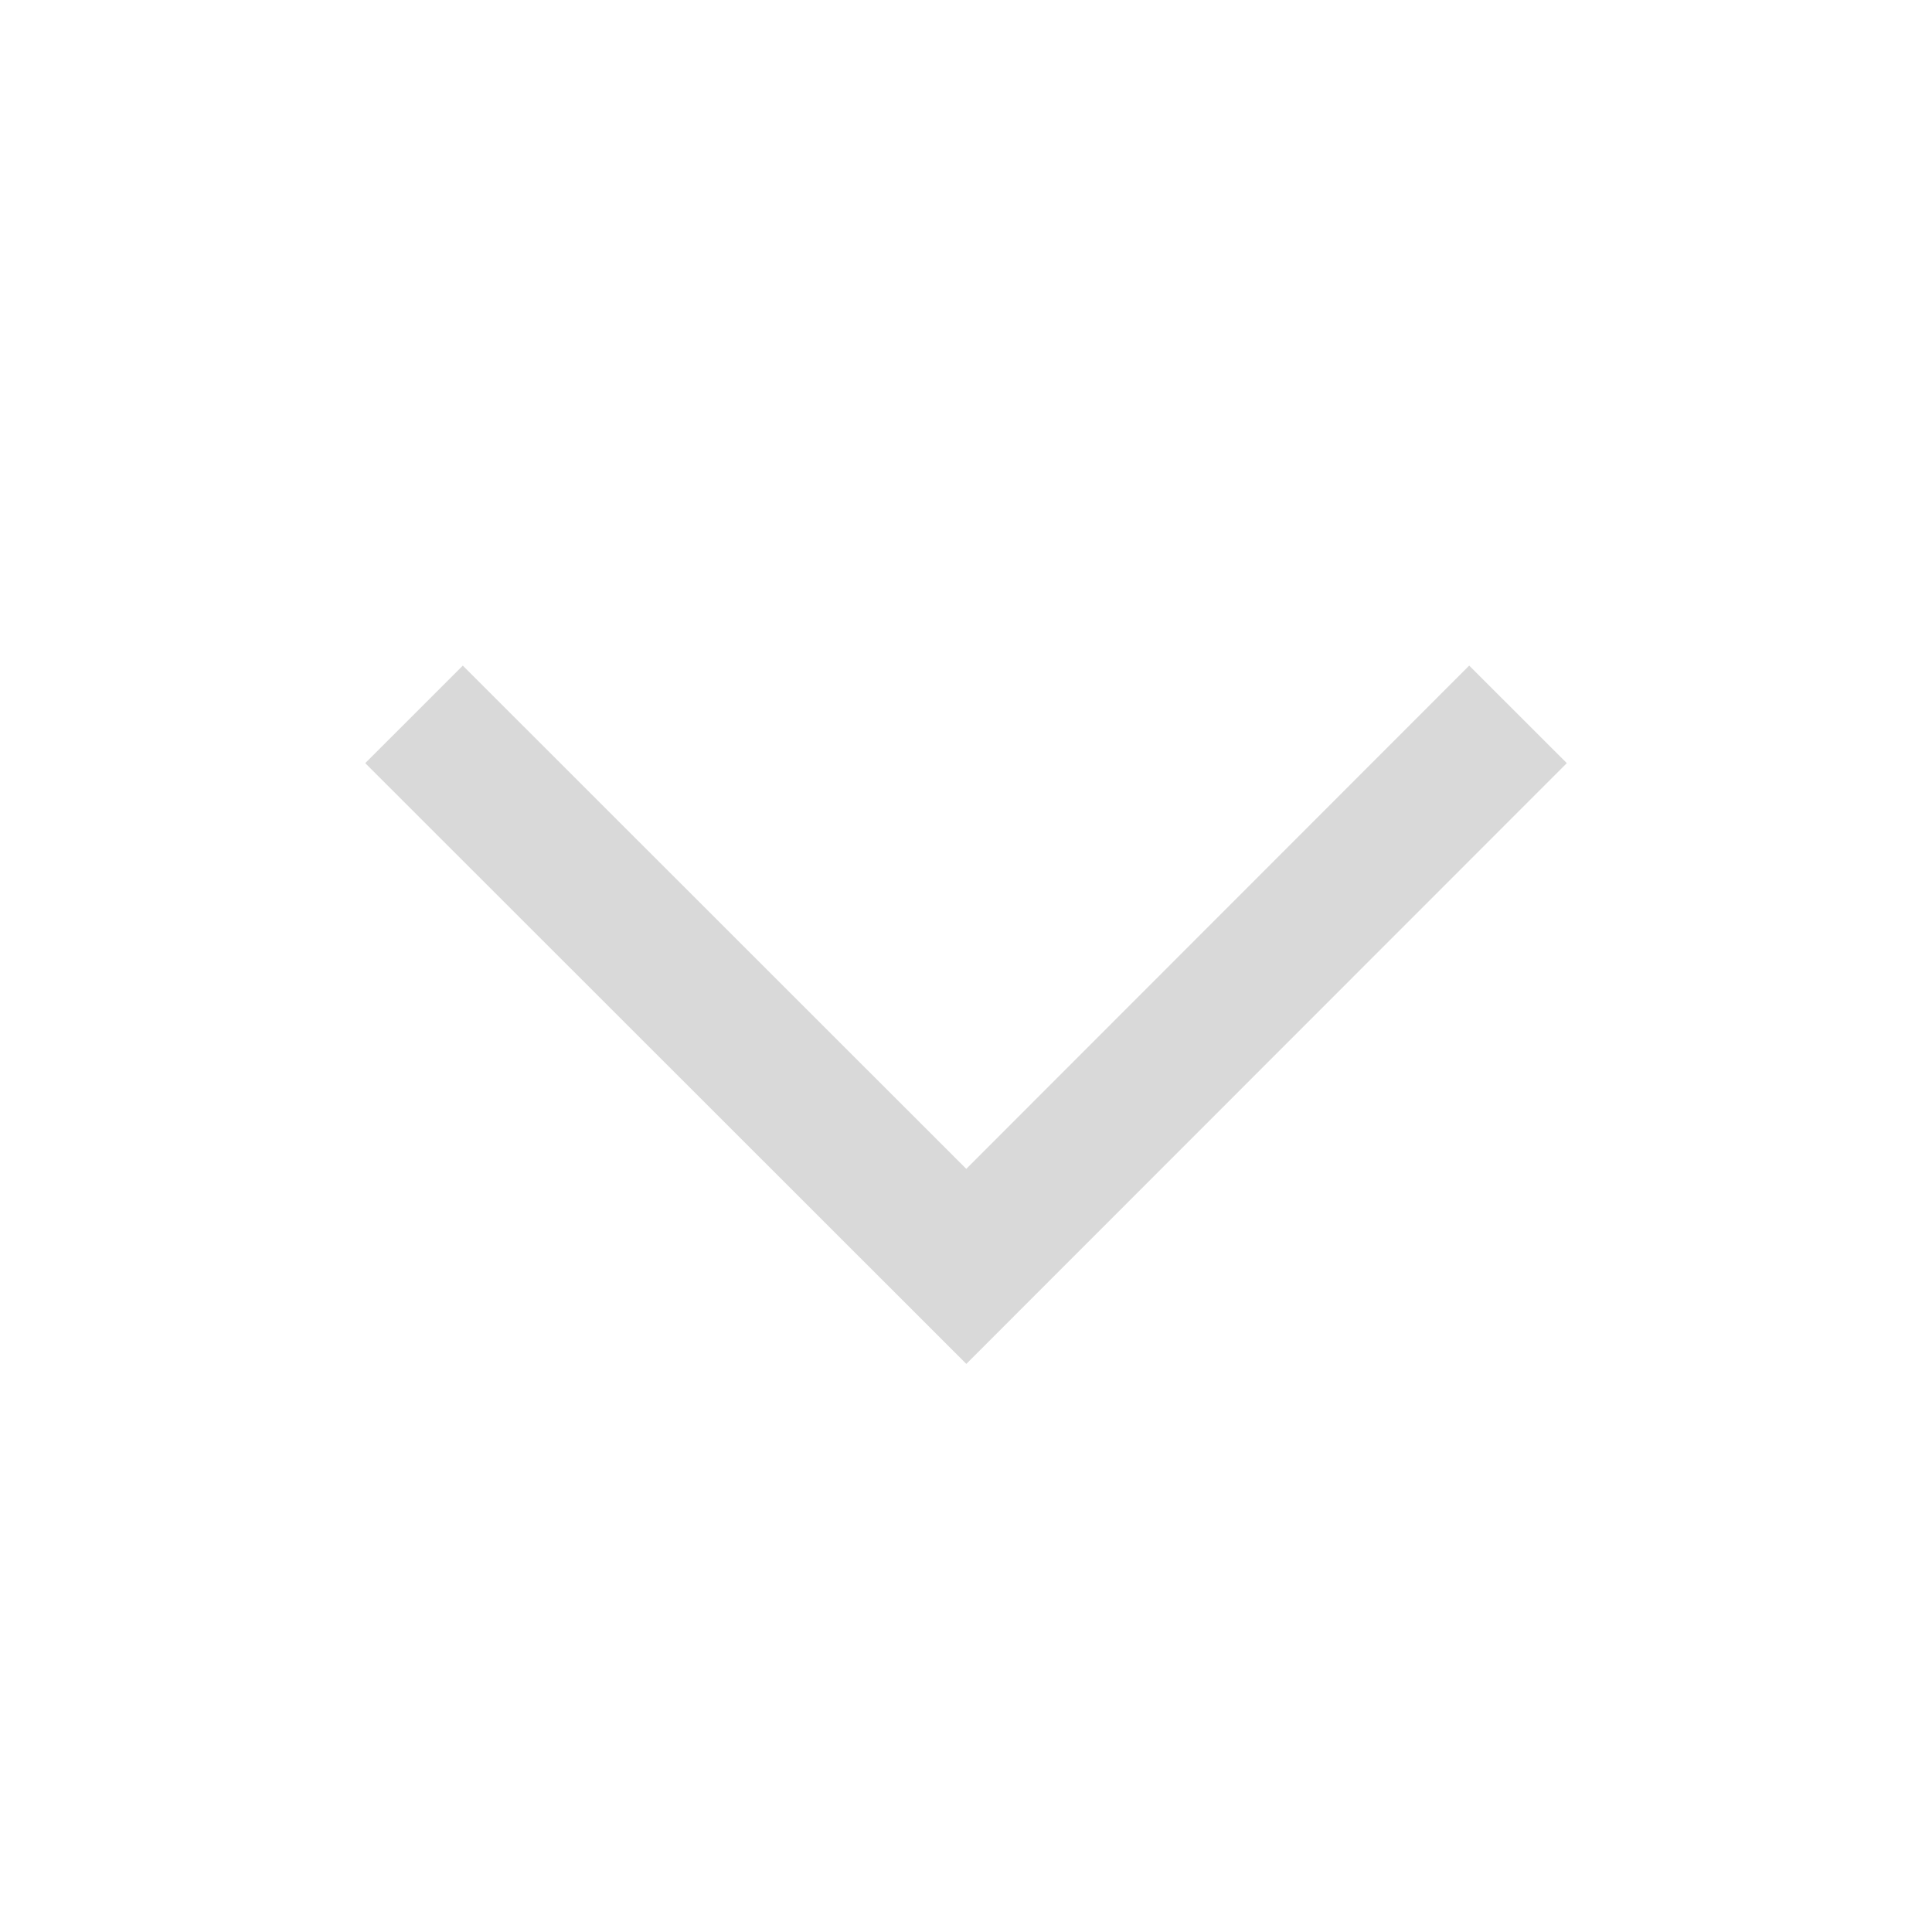 <svg class="icon" width="24px" height="24px" viewBox="0 0 1024 1024" version="1.1" xmlns="http://www.w3.org/2000/svg">
    <path fill="#d9d9d9"
          d="M512.146 619.52L245.297 352.792 193.585 404.48l318.586 318.415 318.269-318.415-51.736-51.688z"
    />
</svg>